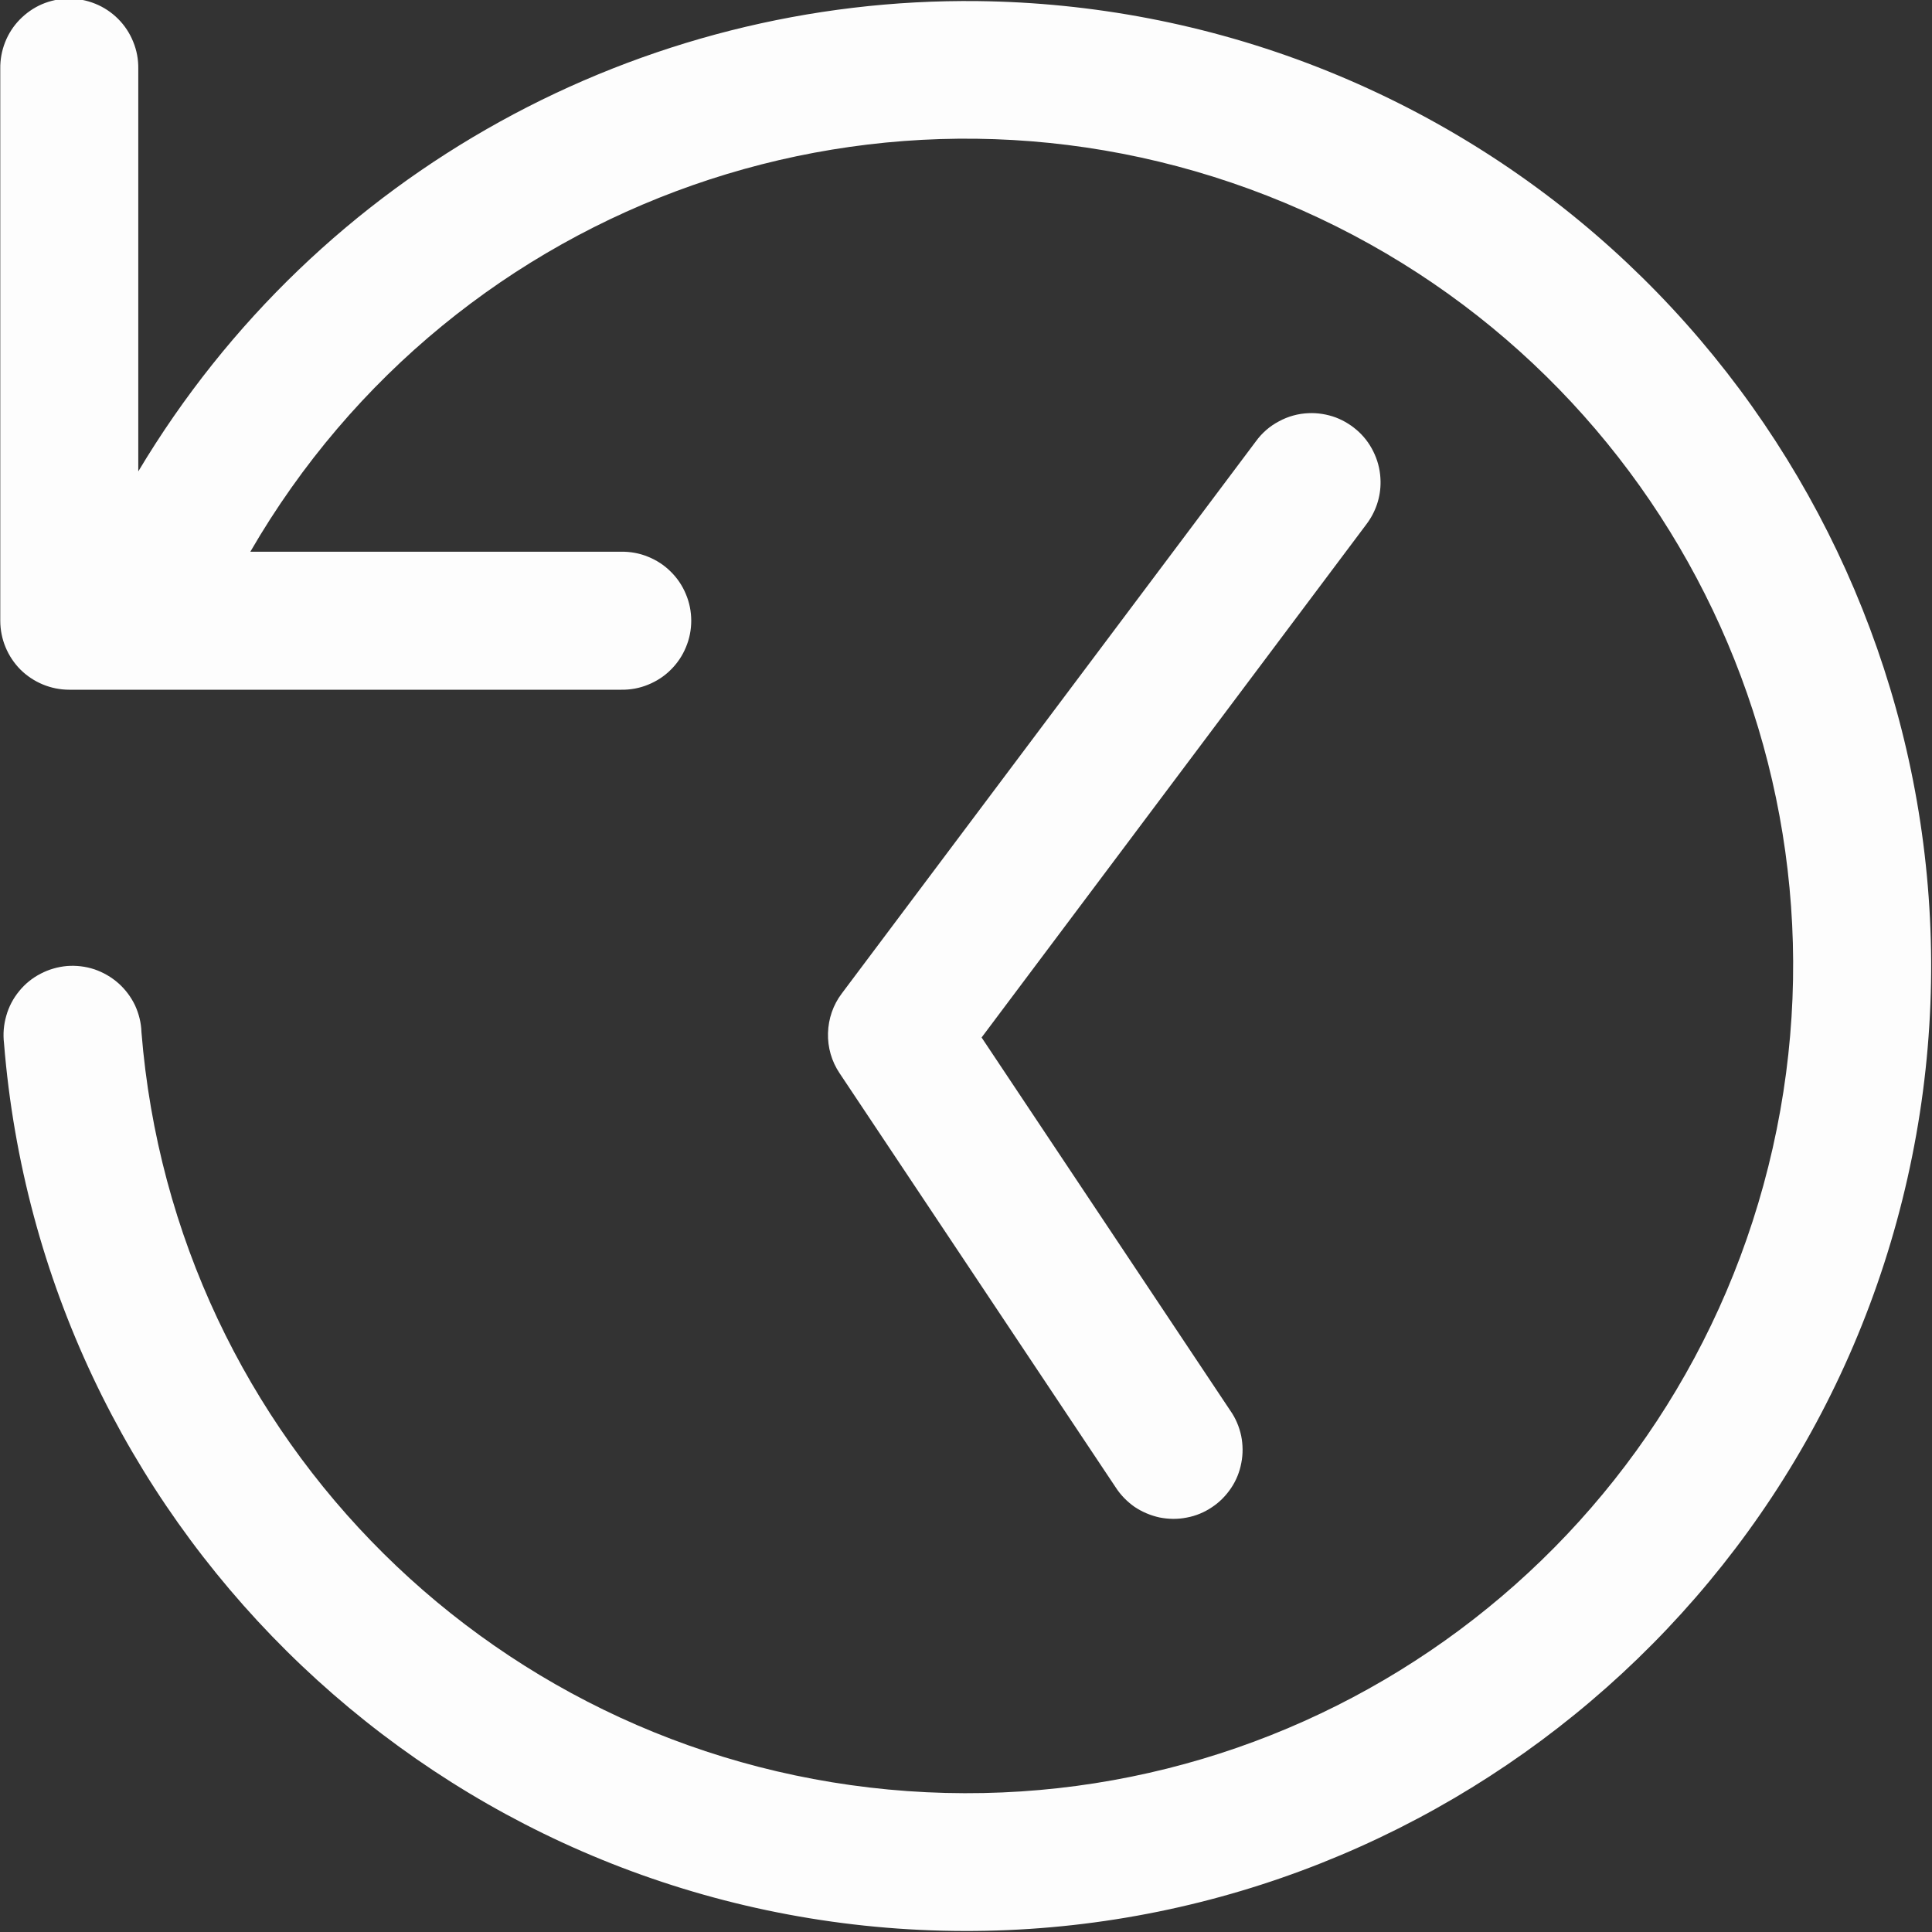 <svg width="14" height="14" viewBox="0 0 14 14" fill="none" xmlns="http://www.w3.org/2000/svg">
<rect x="0" y="0" width="14" height="14" fill="#333333" stroke="none"/>
<path opacity="0.99" d="M0.494 -0.01C0.428 -0.009 0.364 0.005 0.303 0.031C0.243 0.057 0.189 0.095 0.143 0.142C0.097 0.189 0.061 0.245 0.037 0.306C0.013 0.367 0.001 0.432 0.002 0.498V4.498C0.002 4.631 0.055 4.758 0.148 4.852C0.242 4.945 0.369 4.998 0.502 4.998H4.502C4.568 4.999 4.634 4.987 4.695 4.962C4.757 4.937 4.813 4.901 4.86 4.854C4.907 4.808 4.945 4.752 4.97 4.691C4.996 4.63 5.009 4.564 5.009 4.498C5.009 4.432 4.996 4.366 4.97 4.305C4.945 4.244 4.907 4.188 4.86 4.142C4.813 4.095 4.757 4.059 4.695 4.034C4.634 4.009 4.568 3.997 4.502 3.998H1.814C3.299 1.434 6.422 0.339 9.182 1.418C11.944 2.498 13.498 5.425 12.846 8.318C12.193 11.211 9.534 13.189 6.576 12.979C3.618 12.768 1.262 10.435 1.025 7.479C1.023 7.411 1.006 7.345 0.978 7.284C0.949 7.224 0.908 7.169 0.857 7.124C0.807 7.08 0.748 7.046 0.684 7.024C0.62 7.003 0.553 6.995 0.486 7C0.419 7.006 0.353 7.025 0.294 7.056C0.234 7.087 0.181 7.13 0.139 7.182C0.096 7.234 0.064 7.295 0.046 7.359C0.027 7.424 0.021 7.492 0.029 7.559C0.305 11 3.06 13.73 6.504 13.975C9.948 14.219 13.063 11.907 13.822 8.539C14.582 5.171 12.762 1.744 9.547 0.486C8.743 0.172 7.91 0.018 7.088 0.008C4.655 -0.021 2.308 1.231 1.002 3.416V0.498C1.003 0.431 0.991 0.365 0.965 0.302C0.94 0.24 0.903 0.184 0.856 0.137C0.808 0.089 0.752 0.052 0.69 0.027C0.628 0.002 0.561 -0.011 0.494 -0.01ZM9.482 2.994C9.407 2.997 9.334 3.017 9.268 3.053C9.201 3.088 9.144 3.138 9.1 3.199L6.1 7.199C6.037 7.282 6.003 7.382 6 7.486C5.997 7.589 6.026 7.691 6.084 7.777L8.084 10.777C8.12 10.833 8.167 10.881 8.221 10.919C8.276 10.956 8.338 10.982 8.402 10.996C8.467 11.009 8.534 11.01 8.599 10.997C8.665 10.985 8.727 10.959 8.782 10.922C8.837 10.886 8.884 10.838 8.921 10.783C8.958 10.728 8.983 10.666 8.995 10.601C9.008 10.536 9.007 10.469 8.994 10.404C8.98 10.339 8.954 10.277 8.916 10.223L7.113 7.518L9.9 3.801C9.969 3.711 10.006 3.601 10.004 3.488C10.003 3.421 9.989 3.355 9.962 3.294C9.935 3.232 9.897 3.177 9.848 3.131C9.799 3.085 9.742 3.049 9.679 3.025C9.616 3.002 9.549 2.991 9.482 2.994H9.482Z" fill="white"/>
</svg>
